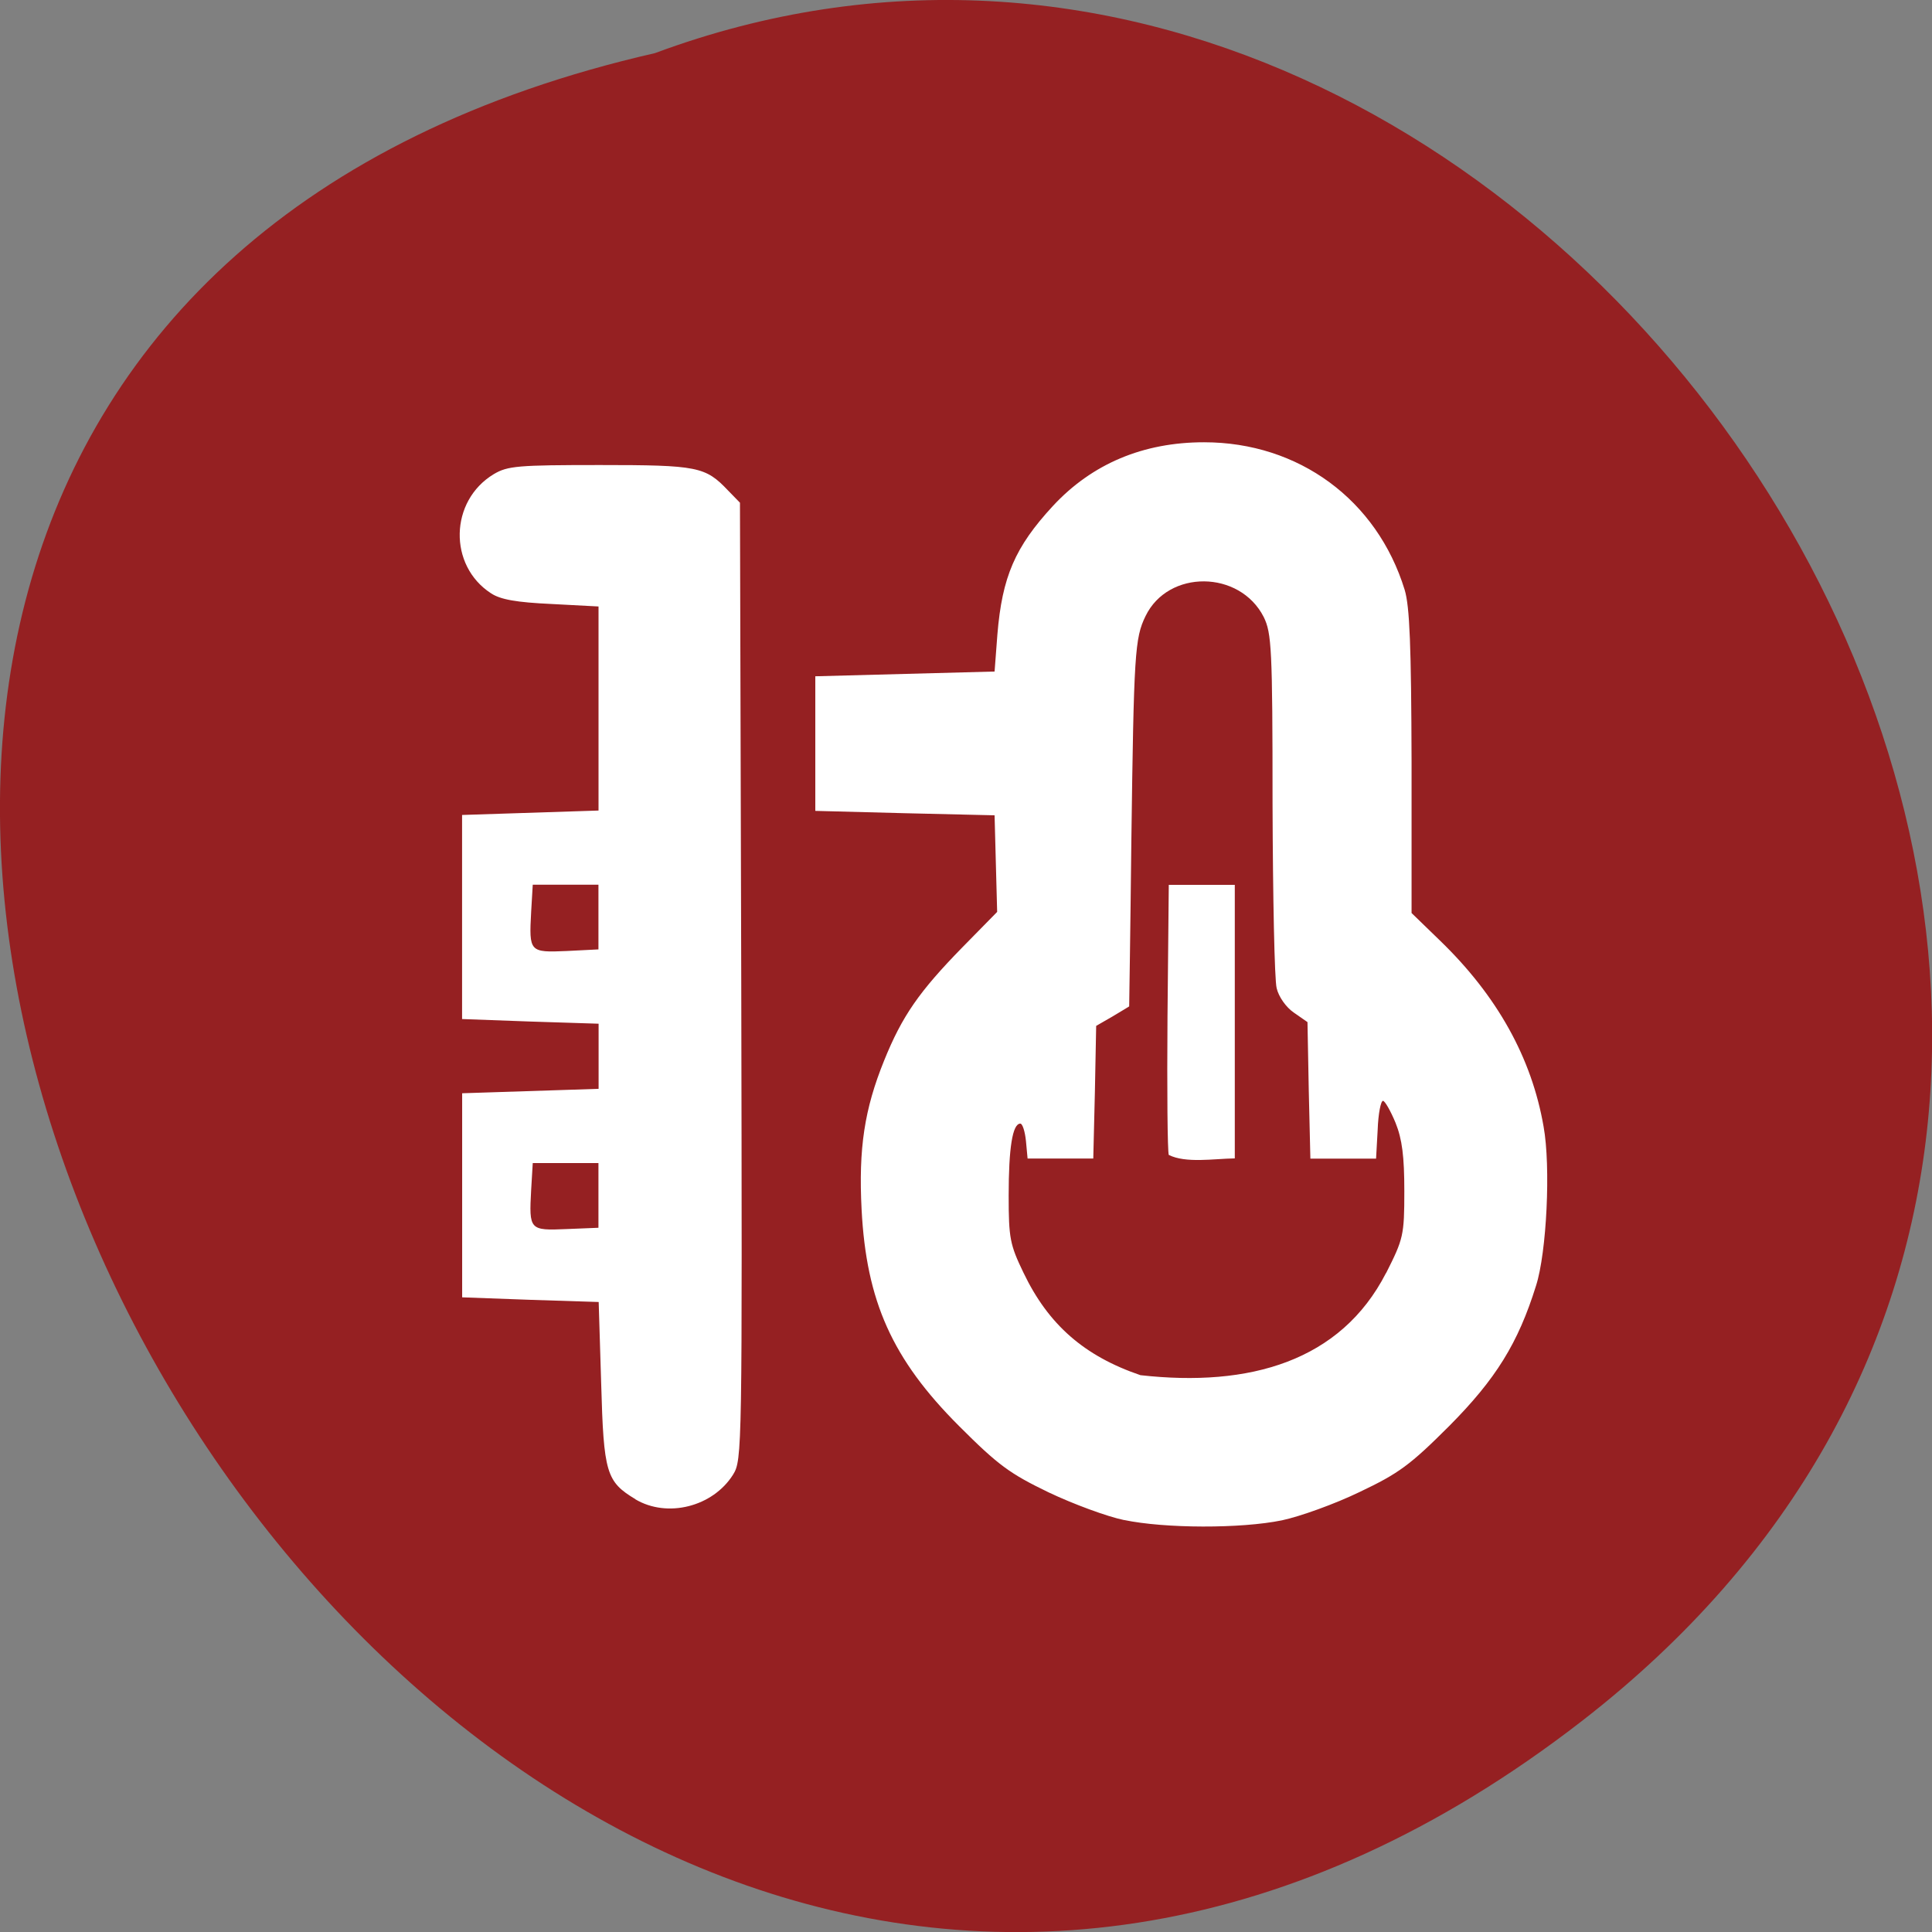 <svg xmlns="http://www.w3.org/2000/svg" viewBox="0 0 24 24"><rect x="0" y="0" width="24" height="24" fill="#808080" stroke="none"/><path d="m 19.656 21.375 c -14.398 11.168 -29.34 -16.645 -11.52 -20.715 c 11.223 -4.168 22.19 12.438 11.52 20.715" fill="#952022"/><path d="m 13.965 18.883 c -0.211 -0.043 -0.633 -0.199 -0.938 -0.344 c -0.484 -0.234 -0.625 -0.336 -1.113 -0.824 c -0.832 -0.832 -1.152 -1.551 -1.211 -2.691 c -0.039 -0.758 0.035 -1.246 0.281 -1.852 c 0.223 -0.551 0.434 -0.855 0.973 -1.406 l 0.43 -0.438 l -0.016 -0.598 l -0.016 -0.602 c -0.742 -0.016 -1.484 -0.035 -2.227 -0.055 c 0 -0.559 0 -1.113 0 -1.672 c 0.742 -0.02 1.484 -0.039 2.227 -0.059 l 0.035 -0.461 c 0.059 -0.715 0.219 -1.086 0.688 -1.594 c 0.488 -0.527 1.125 -0.793 1.879 -0.793 c 1.176 0 2.148 0.715 2.492 1.832 c 0.063 0.207 0.082 0.699 0.086 2.141 v 1.875 l 0.355 0.344 c 0.707 0.684 1.137 1.453 1.285 2.309 c 0.09 0.496 0.039 1.563 -0.094 1.977 c -0.223 0.715 -0.5 1.16 -1.078 1.742 c -0.488 0.488 -0.629 0.59 -1.113 0.82 c -0.305 0.148 -0.742 0.305 -0.965 0.352 c -0.512 0.105 -1.457 0.102 -1.961 -0.004 m 3.254 -3.066 c 0.215 -0.426 0.227 -0.469 0.227 -1.02 c 0 -0.43 -0.027 -0.645 -0.109 -0.848 c -0.063 -0.152 -0.133 -0.273 -0.156 -0.273 c -0.027 0 -0.059 0.16 -0.066 0.359 l -0.02 0.359 c -0.273 0 -0.543 0 -0.816 0 l -0.02 -0.848 l -0.016 -0.848 l -0.168 -0.117 c -0.098 -0.066 -0.191 -0.199 -0.215 -0.305 c -0.027 -0.102 -0.047 -1.133 -0.051 -2.289 c 0 -1.93 -0.012 -2.121 -0.109 -2.32 c -0.297 -0.586 -1.188 -0.594 -1.469 -0.012 c -0.133 0.273 -0.145 0.461 -0.176 2.793 c -0.012 1.125 -0.027 2.047 -0.027 2.055 c -0.004 0.004 -0.098 0.059 -0.207 0.125 l -0.203 0.117 l -0.016 0.824 l -0.02 0.824 c -0.273 0 -0.543 0 -0.816 0 l -0.02 -0.215 c -0.012 -0.121 -0.043 -0.219 -0.07 -0.219 c -0.098 0 -0.145 0.305 -0.145 0.895 c 0 0.527 0.016 0.609 0.184 0.957 c 0.309 0.645 0.754 1.035 1.453 1.273 c 1.355 0.152 2.488 -0.172 3.051 -1.27 m -2.699 -1.465 c -0.016 -0.039 -0.023 -0.813 -0.016 -1.715 l 0.016 -1.641 c 0.273 0 0.547 0 0.82 0 v 3.398 c -0.262 0.004 -0.609 0.063 -0.82 -0.043 m -6.625 4.277 c -0.363 -0.219 -0.395 -0.324 -0.426 -1.438 l -0.031 -1.012 l -0.848 -0.027 l -0.848 -0.031 c 0 -0.844 0 -1.688 0 -2.535 l 1.695 -0.055 c 0 -0.27 0 -0.539 0 -0.809 l -0.848 -0.027 l -0.848 -0.031 c 0 -0.844 0 -1.688 0 -2.535 l 1.695 -0.055 v -2.535 l -0.586 -0.031 c -0.434 -0.02 -0.633 -0.055 -0.75 -0.133 c -0.531 -0.344 -0.516 -1.148 0.035 -1.48 c 0.172 -0.102 0.297 -0.113 1.32 -0.113 c 1.215 0 1.309 0.02 1.59 0.316 l 0.148 0.152 l 0.016 5.945 c 0.012 5.848 0.012 5.945 -0.102 6.129 c -0.25 0.398 -0.816 0.543 -1.215 0.305 m -0.457 -4.176 c -0.273 0 -0.543 0 -0.816 0 l -0.02 0.336 c -0.027 0.496 -0.02 0.504 0.441 0.484 l 0.395 -0.016 c 0 -0.27 0 -0.539 0 -0.805 m 0 -3.457 c -0.273 0 -0.543 0 -0.816 0 l -0.02 0.34 c -0.027 0.496 -0.02 0.504 0.441 0.484 l 0.395 -0.02 c 0 -0.27 0 -0.535 0 -0.805" fill="#fff"/></svg>